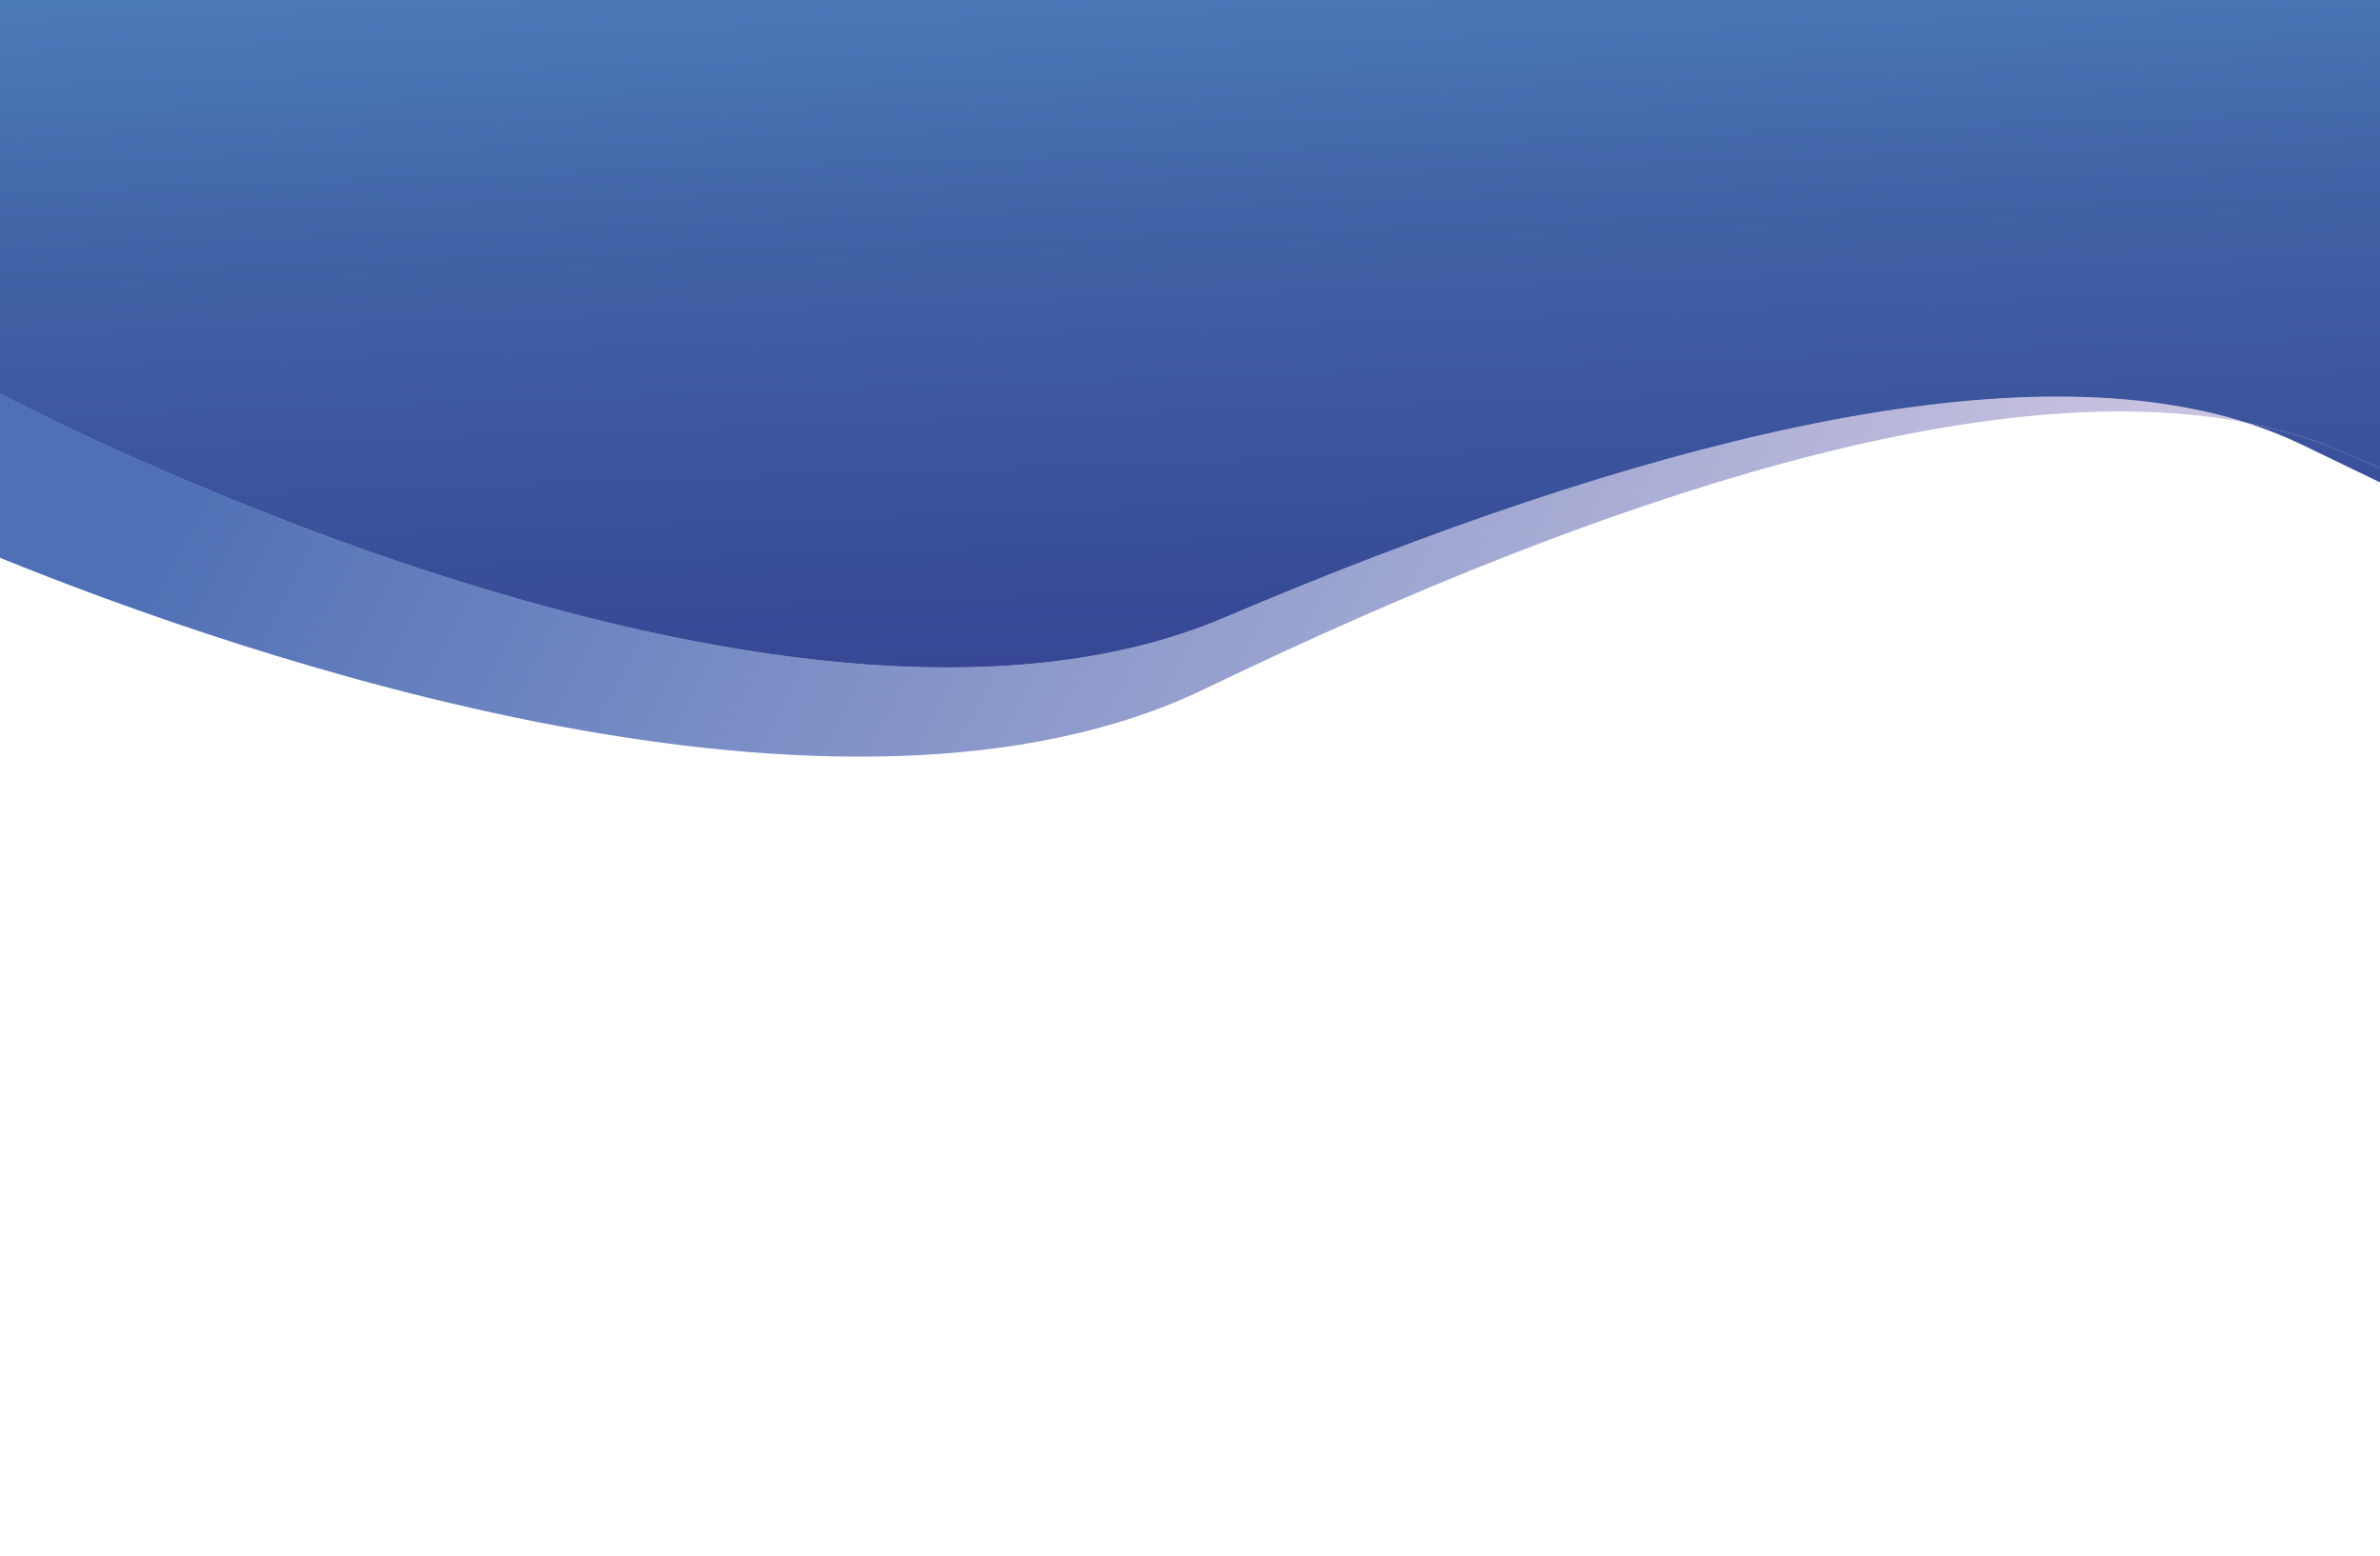 <?xml version="1.0" encoding="utf-8"?>
<!-- Generator: Adobe Illustrator 19.0.0, SVG Export Plug-In . SVG Version: 6.00 Build 0)  -->
<svg version="1.1" id="Layer_1" xmlns="http://www.w3.org/2000/svg" xmlns:xlink="http://www.w3.org/1999/xlink" x="0px" y="0px"
	 viewBox="0 0 612 400" style="enable-background:new 0 0 612 400;" xml:space="preserve">
<style type="text/css">
	.st0{fill:none;}
	.st1{fill:url(#XMLID_4_);}
	.st2{fill:url(#XMLID_5_);}
	.st3{fill:url(#XMLID_6_);}
	.st4{fill:url(#XMLID_7_);}
</style>
<rect id="_x3C_Slice_x3E_" x="-37" y="-10" class="st0" width="37" height="229"/>
<rect id="_x3C_Slice_x3E__1_" x="-19" y="75" class="st0" width="12" height="50"/>
<g id="XMLID_1_">
	<path id="XMLID_2_" class="st0" d="M591.7,114.2c-4.4-2.1-9.1-4-13.9-5.5c-65.7-12.8-162.6,17.7-268,68.4
		c-93.4,45-247.6-8.6-309.8-33.8V400h612V124.1v-0.1C607.1,121.7,600.5,118.5,591.7,114.2z"/>
	
		<linearGradient id="XMLID_4_" gradientUnits="userSpaceOnUse" x1="566.331" y1="284.872" x2="-277.865" y2="-202.525" gradientTransform="matrix(0.999 -4.695336e-002 4.695336e-002 0.999 -6.123 14.723)">
		<stop  offset="0" style="stop-color:#E1D3E8"/>
		<stop  offset="0.554" style="stop-color:#4F70B6"/>
		<stop  offset="0.837" style="stop-color:#4F70B6"/>
	</linearGradient>
	<path id="XMLID_13_" class="st1" d="M309.8,177.1c105.4-50.8,202.3-81.2,268-68.4c-60.9-19.5-157.2,5.1-263.1,50.1
		C200.3,207.5,0,101.2,0,101.2v42.2C62.2,168.6,216.4,222.1,309.8,177.1z"/>
	<line id="XMLID_14_" class="st0" x1="612" y1="124.1" x2="612" y2="124.1"/>
	<linearGradient id="XMLID_5_" gradientUnits="userSpaceOnUse" x1="587.044" y1="-115.747" x2="600.107" y2="267.136">
		<stop  offset="0" style="stop-color:#5C9FD6"/>
		<stop  offset="0.427" style="stop-color:#4162A6"/>
		<stop  offset="0.45" style="stop-color:#4060A4"/>
		<stop  offset="1" style="stop-color:#2D2D85"/>
	</linearGradient>
	<path id="XMLID_15_" class="st2" d="M577.8,108.7c4.9,1.6,9.5,3.4,13.9,5.5c8.7,4.2,15.3,7.4,20.3,9.8v-3.8
		c-3.1-1.3-6.4-2.8-10.2-4.4C594.4,112.7,586.3,110.4,577.8,108.7z"/>
	
		<linearGradient id="XMLID_6_" gradientUnits="userSpaceOnUse" x1="603.767" y1="220.029" x2="-240.428" y2="-267.367" gradientTransform="matrix(0.999 -4.695336e-002 4.695336e-002 0.999 -6.123 14.723)">
		<stop  offset="0" style="stop-color:#E1D3E8"/>
		<stop  offset="0.554" style="stop-color:#4F70B6"/>
		<stop  offset="0.837" style="stop-color:#4F70B6"/>
	</linearGradient>
	<path id="XMLID_17_" class="st3" d="M314.7,158.8c105.9-45,202.2-69.6,263.1-50.1c8.5,1.7,16.6,4.1,24,7.2
		c3.8,1.6,7.1,3.1,10.2,4.4V0H0v101.2C0,101.2,200.3,207.5,314.7,158.8z"/>
	<linearGradient id="XMLID_7_" gradientUnits="userSpaceOnUse" x1="300.659" y1="-105.976" x2="313.722" y2="276.907">
		<stop  offset="0" style="stop-color:#5C9FD6"/>
		<stop  offset="0.427" style="stop-color:#4162A6"/>
		<stop  offset="0.45" style="stop-color:#4060A4"/>
		<stop  offset="1" style="stop-color:#2D2D85"/>
	</linearGradient>
	<path id="XMLID_16_" class="st4" d="M314.7,158.8c105.9-45,202.2-69.6,263.1-50.1c8.5,1.7,16.6,4.1,24,7.2
		c3.8,1.6,7.1,3.1,10.2,4.4V0H0v101.2C0,101.2,200.3,207.5,314.7,158.8z"/>
</g>
</svg>
